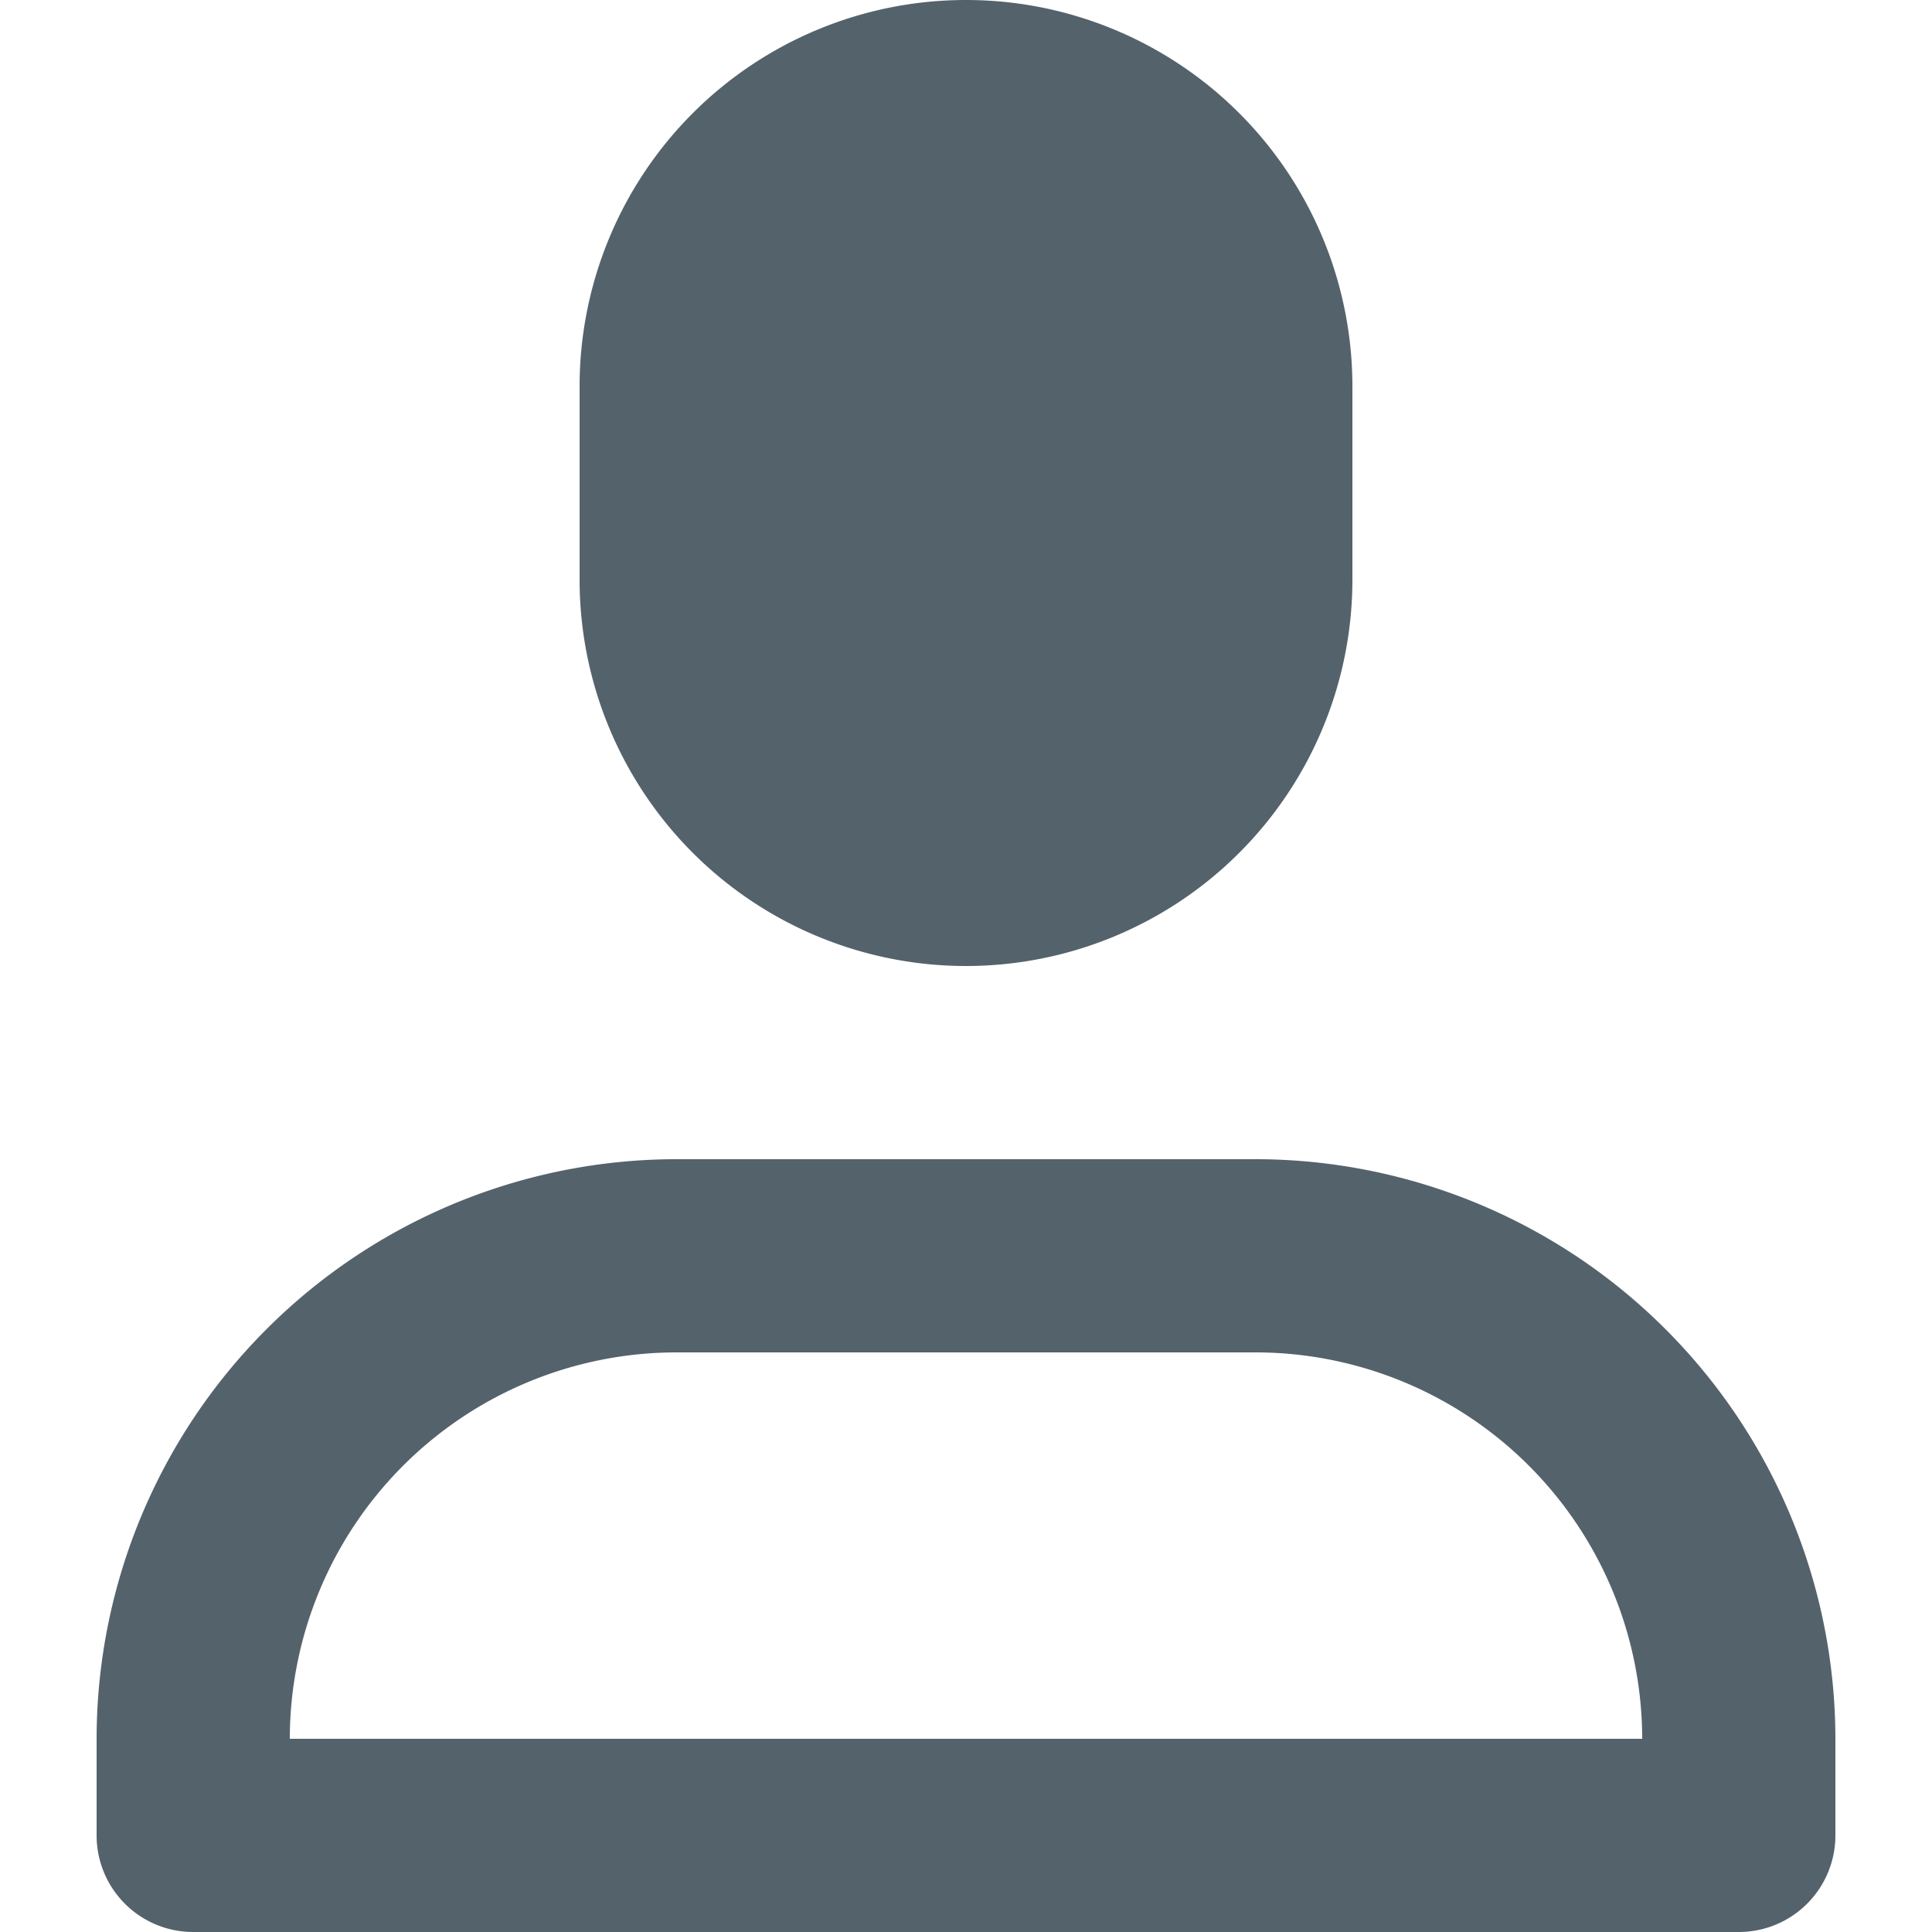<?xml version="1.0" standalone="no"?><!DOCTYPE svg PUBLIC "-//W3C//DTD SVG 1.1//EN" "http://www.w3.org/Graphics/SVG/1.1/DTD/svg11.dtd"><svg t="1539615571798" class="icon" style="" viewBox="0 0 1024 1024" version="1.1" xmlns="http://www.w3.org/2000/svg" p-id="1124" xmlns:xlink="http://www.w3.org/1999/xlink" width="200" height="200"><defs><style type="text/css"></style></defs><path d="M512 512a204.8 204.8 0 0 1-204.8-204.8V204.8a204.8 204.8 0 0 1 204.8-204.8 204.8 204.8 0 0 1 204.8 204.8v102.4a204.8 204.8 0 0 1-204.8 204.8z m409.6 512H102.4a51.2 51.2 0 0 1-51.2-51.2v-51.2a307.533 307.533 0 0 1 307.2-307.2h307.2a307.533 307.533 0 0 1 307.2 307.2v51.2a51.2 51.2 0 0 1-51.2 51.2zM153.6 921.6h716.8a205.03 205.03 0 0 0-204.8-204.8H358.4a205.03 205.03 0 0 0-204.8 204.8z" fill="#54626C" p-id="1125"></path></svg>